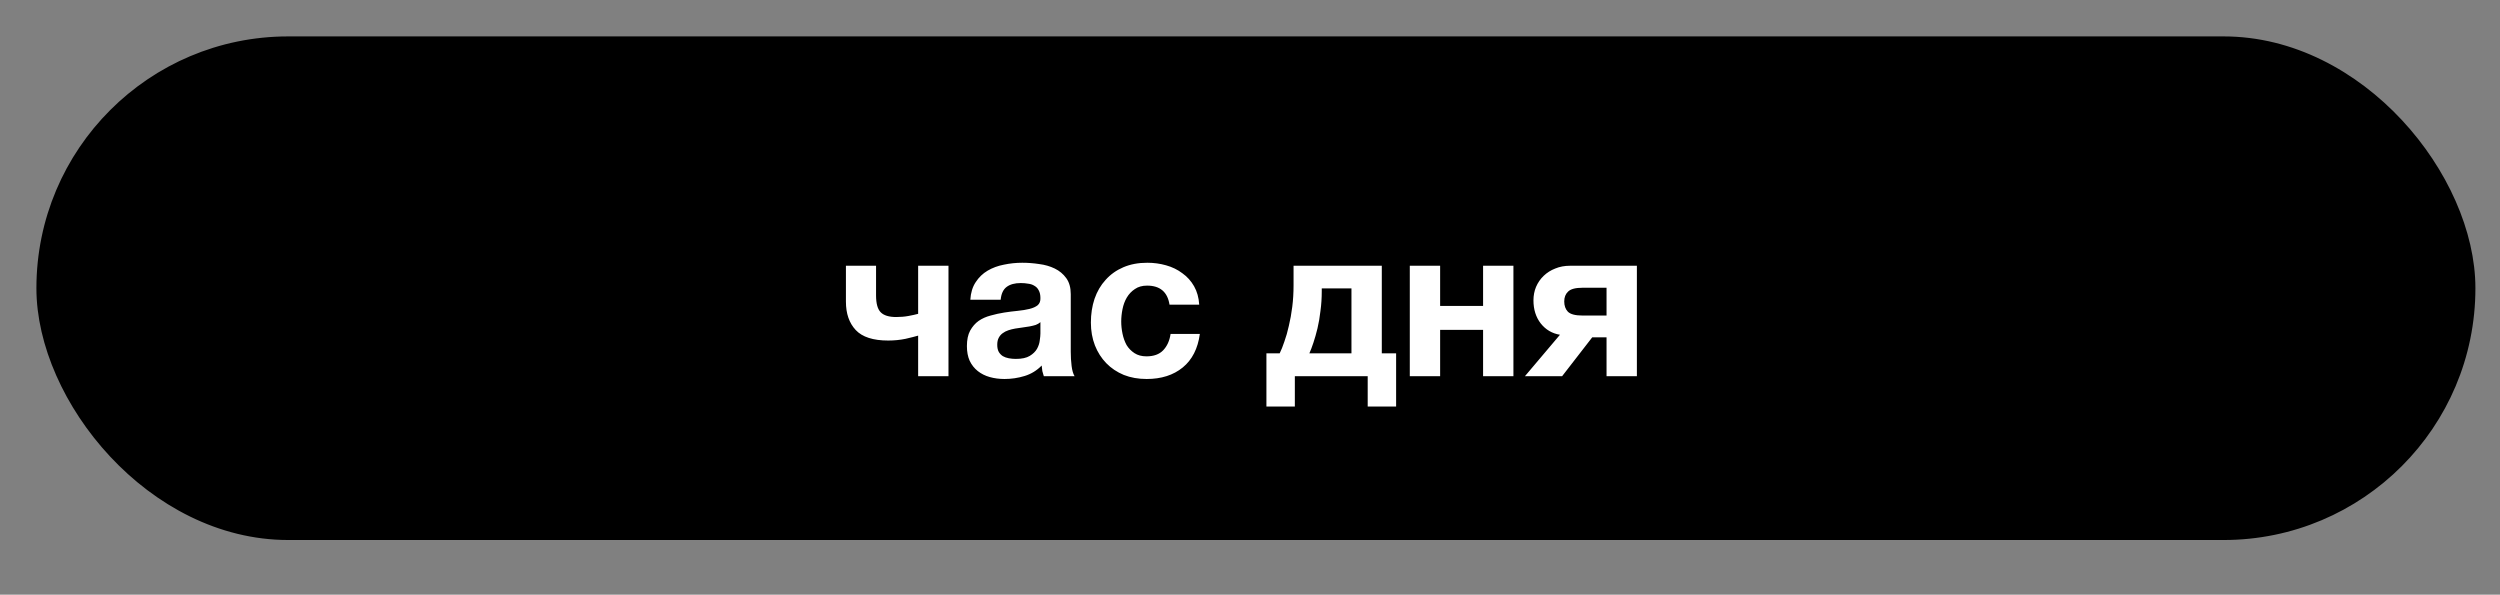 <svg width="206" height="49" viewBox="0 0 206 49" fill="none" xmlns="http://www.w3.org/2000/svg">
<rect x="0" y="0" width="206" height="49" fill="#808080" stroke="none"/>
<rect x="3.407" y="3.407" width="200.16" height="40.683" rx="20.341" fill="black" stroke="black" stroke-width="0.814"/>
<path d="M75.655 27.655C75.42 27.725 75.074 27.813 74.616 27.919C74.159 28.013 73.683 28.06 73.19 28.06C71.946 28.06 71.054 27.772 70.514 27.197C69.974 26.622 69.704 25.841 69.704 24.855V21.898H72.187V24.345C72.187 25.014 72.316 25.477 72.574 25.736C72.832 25.994 73.255 26.123 73.842 26.123C74.206 26.123 74.546 26.094 74.863 26.035C75.18 25.976 75.444 25.918 75.655 25.859V21.898H78.155V31H75.655V27.655ZM82.772 31.229C82.338 31.229 81.933 31.176 81.557 31.07C81.181 30.965 80.853 30.8 80.571 30.577C80.29 30.354 80.067 30.073 79.902 29.732C79.75 29.392 79.673 28.987 79.673 28.517C79.673 28.001 79.761 27.578 79.937 27.25C80.125 26.91 80.36 26.64 80.642 26.44C80.935 26.24 81.264 26.094 81.628 26C82.003 25.894 82.379 25.812 82.754 25.753C83.13 25.695 83.5 25.648 83.864 25.613C84.227 25.577 84.55 25.524 84.832 25.454C85.114 25.384 85.337 25.284 85.501 25.155C85.665 25.014 85.742 24.814 85.73 24.556C85.73 24.298 85.683 24.087 85.589 23.922C85.507 23.758 85.389 23.635 85.237 23.552C85.096 23.459 84.926 23.4 84.726 23.377C84.538 23.341 84.333 23.324 84.11 23.324C83.617 23.324 83.23 23.429 82.948 23.641C82.666 23.852 82.502 24.204 82.455 24.697H79.955C79.99 24.122 80.137 23.641 80.395 23.253C80.653 22.854 80.982 22.537 81.381 22.302C81.78 22.068 82.226 21.903 82.719 21.809C83.212 21.704 83.717 21.651 84.233 21.651C84.691 21.651 85.155 21.686 85.624 21.757C86.094 21.815 86.522 21.939 86.909 22.126C87.297 22.314 87.614 22.578 87.86 22.919C88.107 23.259 88.23 23.699 88.23 24.239V28.975C88.23 29.386 88.253 29.779 88.3 30.155C88.347 30.53 88.43 30.812 88.547 31H86.011C85.965 30.859 85.924 30.718 85.888 30.577C85.865 30.425 85.847 30.272 85.835 30.12C85.436 30.53 84.967 30.818 84.427 30.982C83.887 31.147 83.335 31.229 82.772 31.229ZM83.705 29.574C84.198 29.574 84.58 29.492 84.85 29.327C85.12 29.163 85.319 28.969 85.448 28.746C85.577 28.512 85.653 28.277 85.677 28.042C85.712 27.807 85.73 27.62 85.73 27.479V26.546C85.624 26.64 85.495 26.716 85.343 26.774C85.19 26.821 85.02 26.863 84.832 26.898C84.644 26.933 84.45 26.962 84.251 26.986C84.051 27.009 83.852 27.039 83.652 27.074C83.453 27.109 83.265 27.156 83.089 27.215C82.913 27.273 82.754 27.355 82.614 27.461C82.484 27.555 82.379 27.678 82.297 27.831C82.214 27.983 82.173 28.177 82.173 28.412C82.173 28.647 82.214 28.84 82.297 28.993C82.379 29.134 82.49 29.251 82.631 29.345C82.772 29.427 82.936 29.486 83.124 29.521C83.312 29.556 83.506 29.574 83.705 29.574ZM94.484 31.229C93.791 31.229 93.163 31.117 92.6 30.894C92.037 30.66 91.555 30.337 91.156 29.926C90.757 29.515 90.446 29.028 90.223 28.465C90 27.89 89.889 27.262 89.889 26.581C89.889 25.877 89.989 25.225 90.188 24.627C90.399 24.016 90.704 23.494 91.104 23.06C91.503 22.613 91.99 22.267 92.565 22.021C93.14 21.774 93.797 21.651 94.537 21.651C95.077 21.651 95.593 21.721 96.086 21.862C96.591 22.003 97.037 22.22 97.424 22.514C97.823 22.796 98.146 23.154 98.393 23.588C98.639 24.022 98.78 24.527 98.815 25.102H96.368C96.204 24.057 95.587 23.535 94.519 23.535C94.12 23.535 93.786 23.629 93.516 23.817C93.246 23.993 93.023 24.227 92.847 24.521C92.682 24.803 92.565 25.119 92.495 25.472C92.424 25.824 92.389 26.164 92.389 26.493C92.389 26.821 92.424 27.156 92.495 27.496C92.565 27.837 92.676 28.148 92.829 28.43C92.993 28.699 93.21 28.922 93.481 29.099C93.75 29.275 94.079 29.363 94.466 29.363C95.065 29.363 95.523 29.198 95.84 28.87C96.168 28.529 96.374 28.077 96.456 27.514H98.868C98.704 28.723 98.234 29.644 97.46 30.278C96.685 30.912 95.693 31.229 94.484 31.229ZM104.353 29.116H105.445C105.574 28.858 105.703 28.535 105.832 28.148C105.973 27.76 106.096 27.326 106.202 26.845C106.319 26.364 106.413 25.841 106.483 25.278C106.554 24.715 106.589 24.122 106.589 23.5V21.898H113.86V29.116H115.04V33.5H112.698V31H106.695V33.5H104.353V29.116ZM111.36 29.116V23.764H108.913V23.993C108.913 24.556 108.878 25.096 108.807 25.613C108.749 26.129 108.667 26.61 108.561 27.056C108.455 27.491 108.344 27.884 108.226 28.236C108.109 28.588 107.998 28.881 107.892 29.116H111.36ZM116.167 21.898H118.667V25.207H122.206V21.898H124.706V31H122.206V27.179H118.667V31H116.167V21.898ZM128.541 27.584C127.895 27.479 127.367 27.168 126.956 26.651C126.557 26.135 126.357 25.501 126.357 24.75C126.357 24.351 126.428 23.981 126.569 23.641C126.721 23.288 126.932 22.983 127.202 22.725C127.472 22.467 127.789 22.267 128.153 22.126C128.517 21.974 128.922 21.898 129.368 21.898H134.879V31H132.379V27.796H131.199L128.717 31H125.653L128.541 27.584ZM132.379 23.711H130.389C129.814 23.711 129.421 23.817 129.21 24.028C128.998 24.227 128.893 24.497 128.893 24.838C128.893 25.19 128.992 25.472 129.192 25.683C129.403 25.894 129.802 26 130.389 26H132.379V23.711Z" fill="white"/>
</svg>
